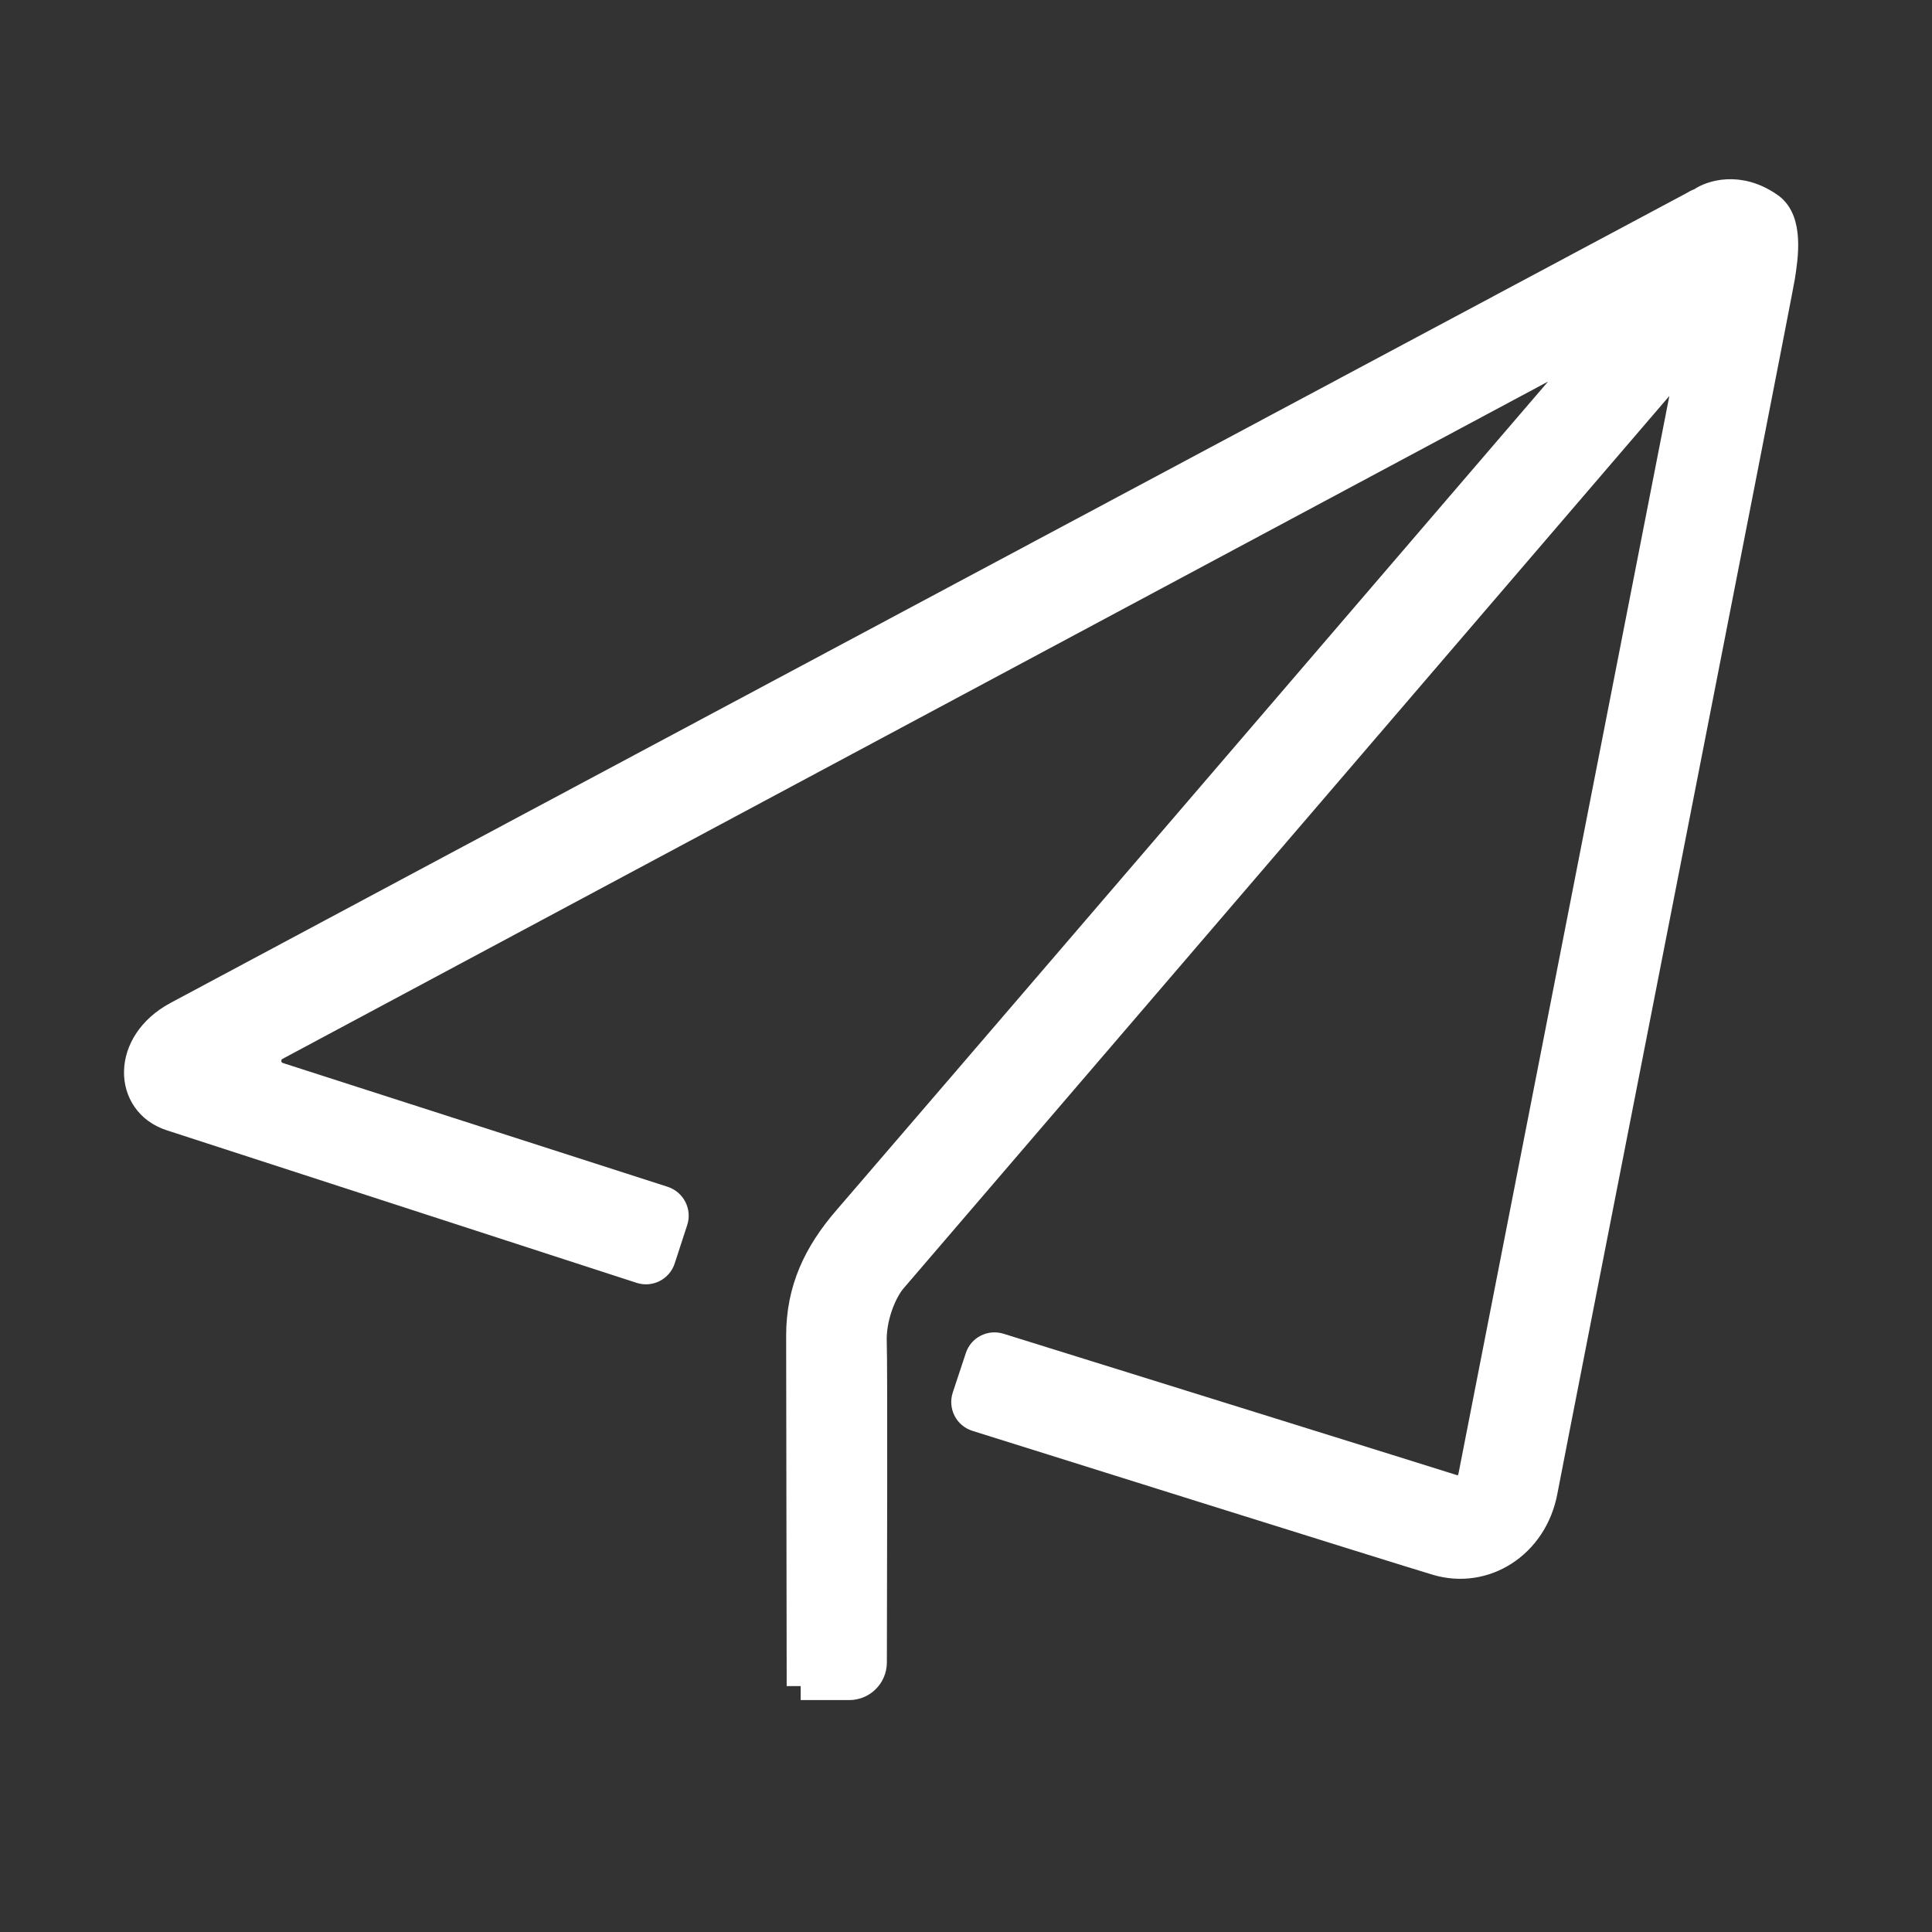 <?xml version="1.0" encoding="UTF-8"?>
<svg width="69px" height="69px" viewBox="0 0 69 69" version="1.1" xmlns="http://www.w3.org/2000/svg" xmlns:xlink="http://www.w3.org/1999/xlink">
    <rect x="0" y="0" width="69" height="69" fill="#333333" stroke="none"/>
    <!-- Generator: Sketch 48.2 (47327) - http://www.bohemiancoding.com/sketch -->
    <title>动态</title>
    <desc>Created with Sketch.</desc>
    <defs></defs>
    <g id="首页" stroke="none" stroke-width="1" fill="none" fill-rule="evenodd" transform="translate(-400, -3318)">
        <g id="技术博客" transform="translate(0, 3248)" fill="#FFFFFF" fill-rule="nonzero" stroke="#FFFFFF">
            <g id="动态" transform="translate(400, 70)">
                <path d="M28.596,60.217 L30.331,60.217 C30.795,60.217 31.17,59.842 31.174,59.377 C31.181,56.725 31.2,48.66 31.17,47.94 C31.137,47.074 31.512,46.131 31.887,45.692 C32.233,45.288 56.244,17.309 59.985,12.948 C60.118,12.792 60.367,12.914 60.33,13.115 C59.268,18.546 52.682,52.212 52.585,52.695 C52.503,53.103 52.24,53.274 51.868,53.155 C51.471,53.025 38.529,48.995 35.691,48.111 C35.386,48.018 35.063,48.181 34.967,48.486 L34.502,49.89 C34.402,50.198 34.569,50.529 34.881,50.625 C37.671,51.502 49.948,55.354 51.315,55.763 C53.009,56.268 54.769,55.176 55.13,53.252 C55.427,51.666 63.488,10.637 63.606,9.898 C63.725,9.159 63.911,7.881 63.213,7.383 C62.109,6.6 61.103,6.945 60.746,7.201 C60.709,7.227 60.661,7.231 60.62,7.253 L60.434,7.357 C60.434,7.357 8.188,35.254 6.323,36.261 C4.458,37.264 4.544,39.381 6.104,39.89 C7.493,40.34 20.086,44.429 22.89,45.34 C23.195,45.44 23.525,45.273 23.622,44.964 L24.068,43.597 C24.168,43.293 23.997,42.962 23.693,42.862 L9.952,38.441 C9.462,38.285 9.402,37.617 9.856,37.375 L56.768,12.268 C56.902,12.198 57.035,12.361 56.935,12.476 C53.399,16.599 31.248,42.401 30.256,43.542 C29.183,44.779 28.577,46.068 28.577,47.698 C28.581,49.329 28.596,60.217 28.596,60.217" id="Shape"></path>
            </g>
        </g>
    </g>
</svg>